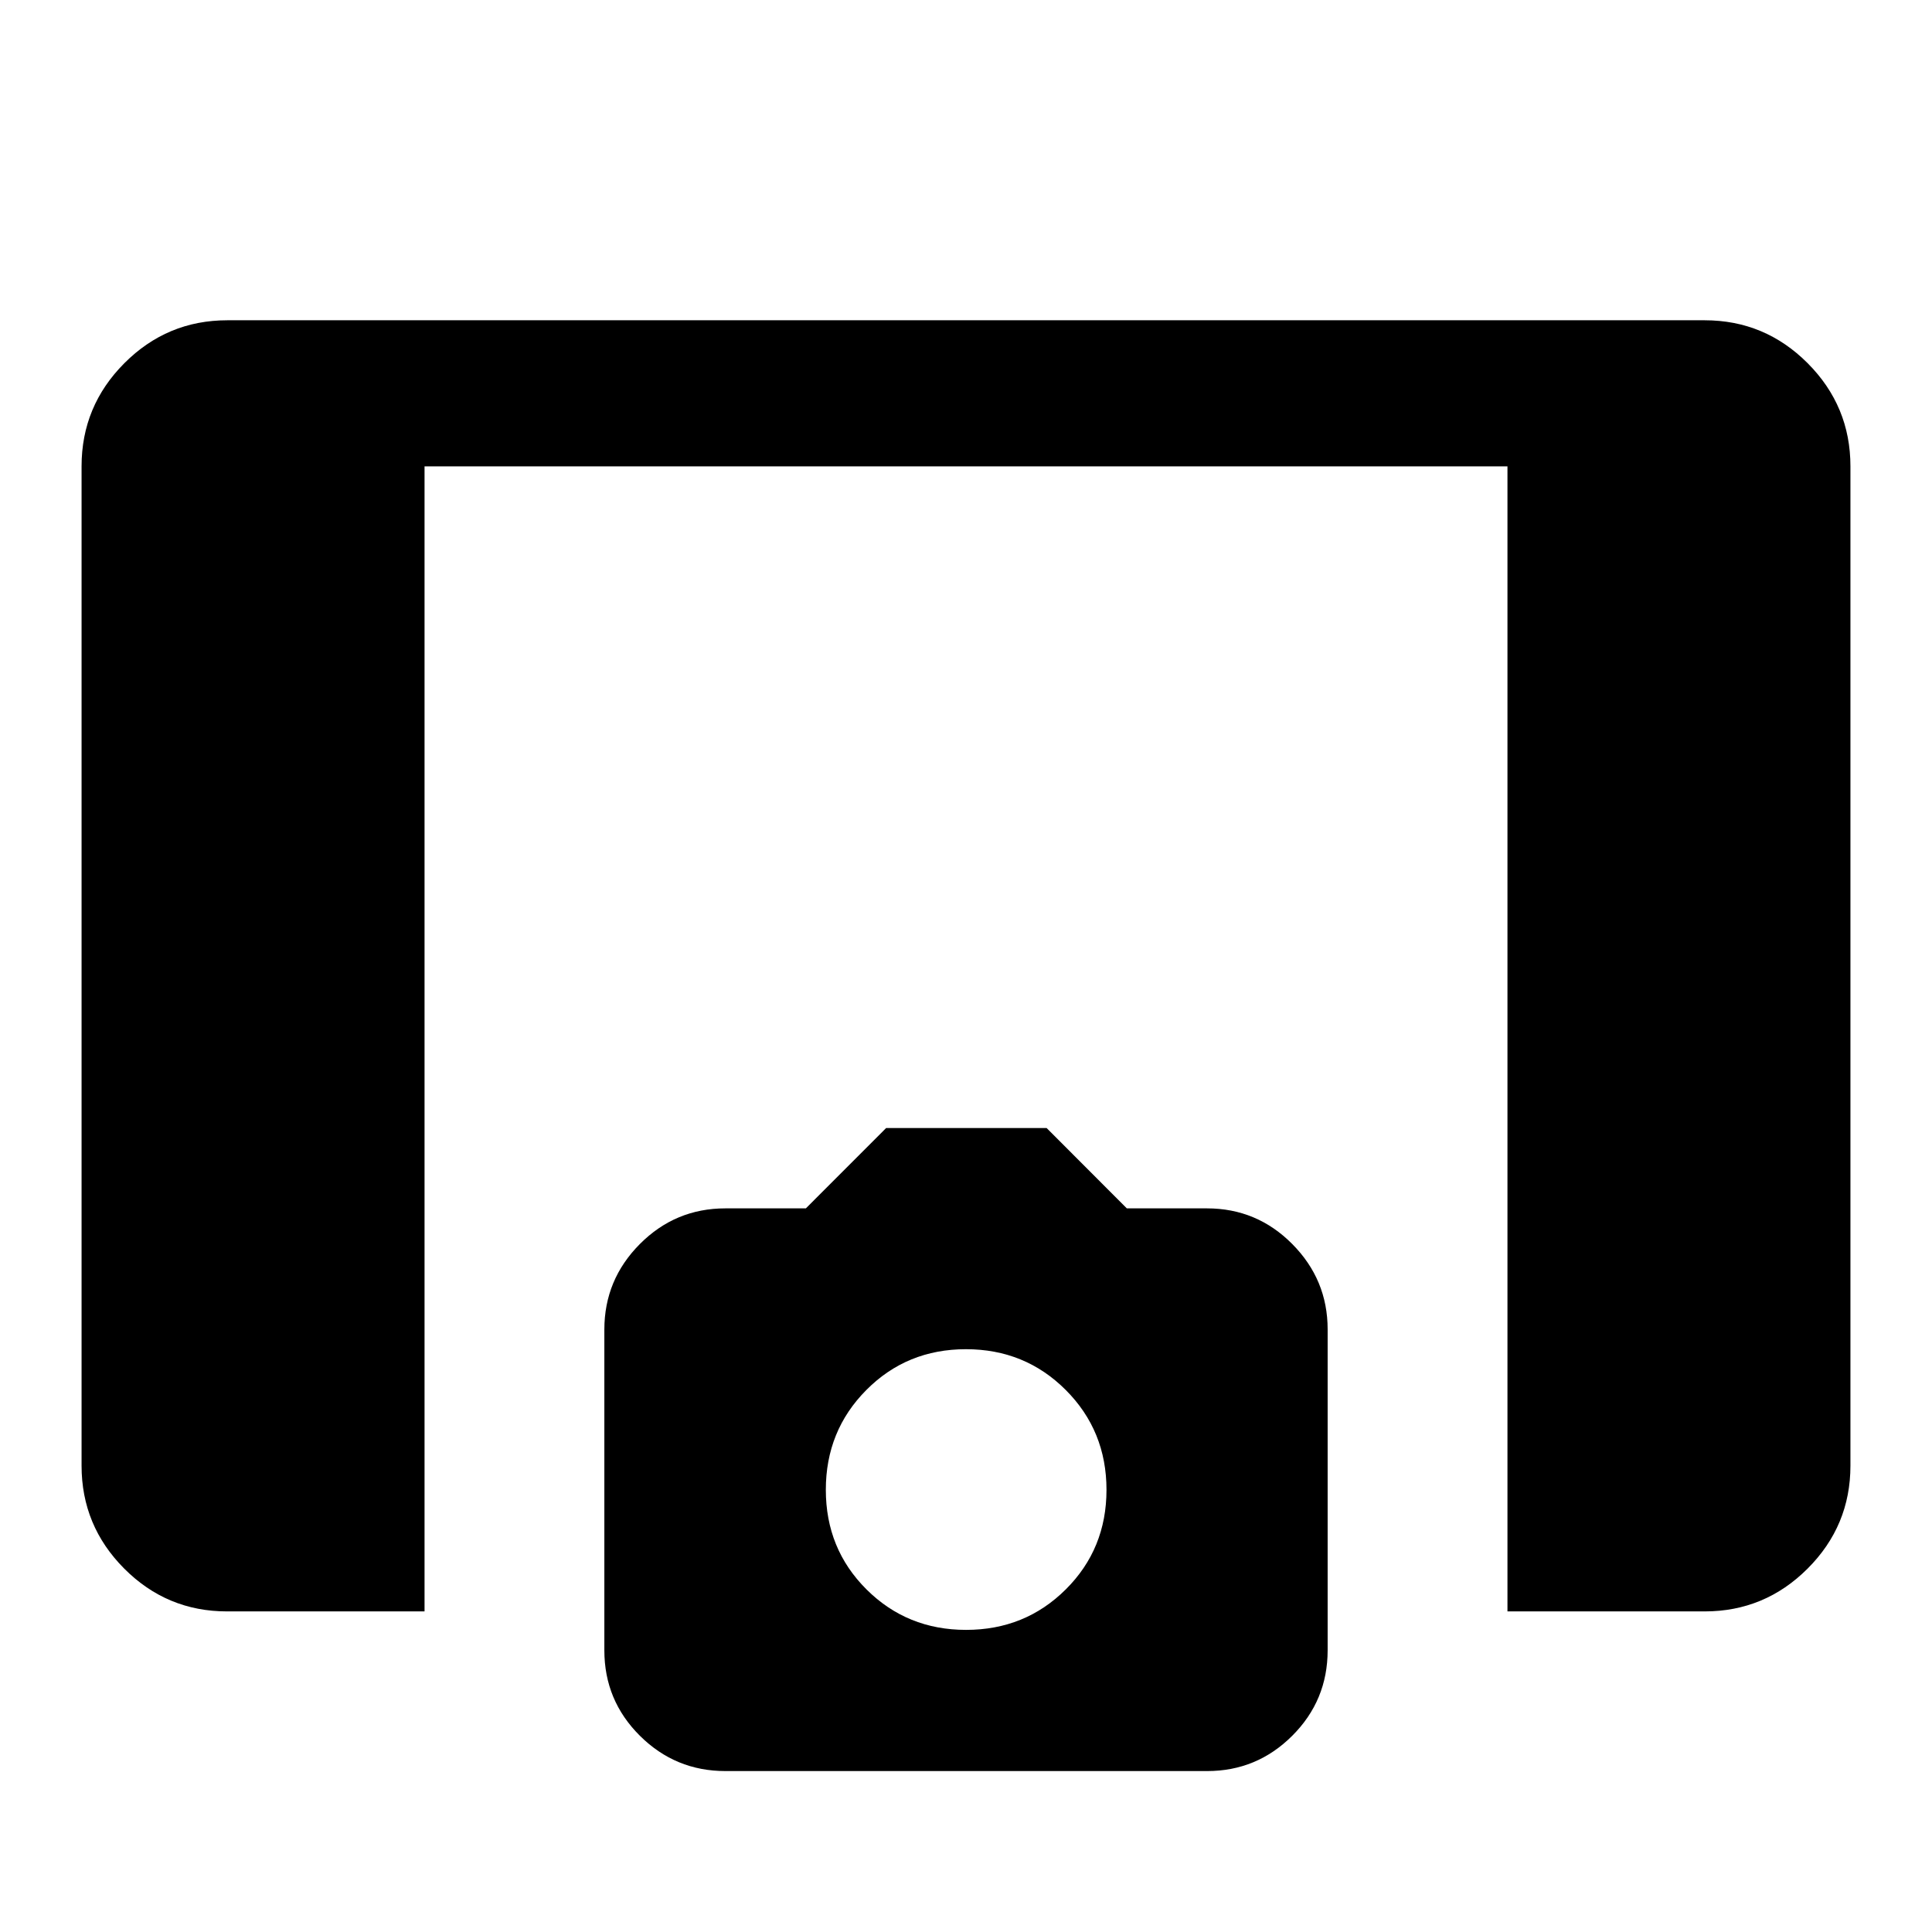 <svg xmlns="http://www.w3.org/2000/svg" height="40" viewBox="0 -960 960 960" width="40"><path d="M749.05-159.3v-568.98h-538.1v568.98h-98.13q-29.91 0-51.1-21.28-21.19-21.27-21.19-51.14v-496.56q0-29.93 21.27-51.26 21.28-21.32 51.15-21.32h734.1q29.87 0 51.15 21.32 21.27 21.33 21.27 51.26v496.56q0 29.87-21.27 51.14-21.28 21.28-51.15 21.28h-98ZM360.43-79.97q-24.82 0-42.48-17.55-17.65-17.54-17.65-42.45v-159.38q0-24.78 17.64-42.5 17.63-17.72 42.5-17.72h39.99l39.88-39.91h79.76l39.84 39.91h39.83q24.8 0 42.38 17.72 17.58 17.72 17.58 42.4v159.46q0 24.91-17.58 42.47-17.58 17.55-42.28 17.55H360.43Zm119.6-70.15q29.35 0 49.56-20.13 20.22-20.12 20.22-49.47 0-29.34-20.24-49.6-20.25-20.27-49.6-20.27t-49.48 20.26q-20.14 20.25-20.14 49.61t20.2 49.48q20.2 20.12 49.48 20.12Z"/></svg>
